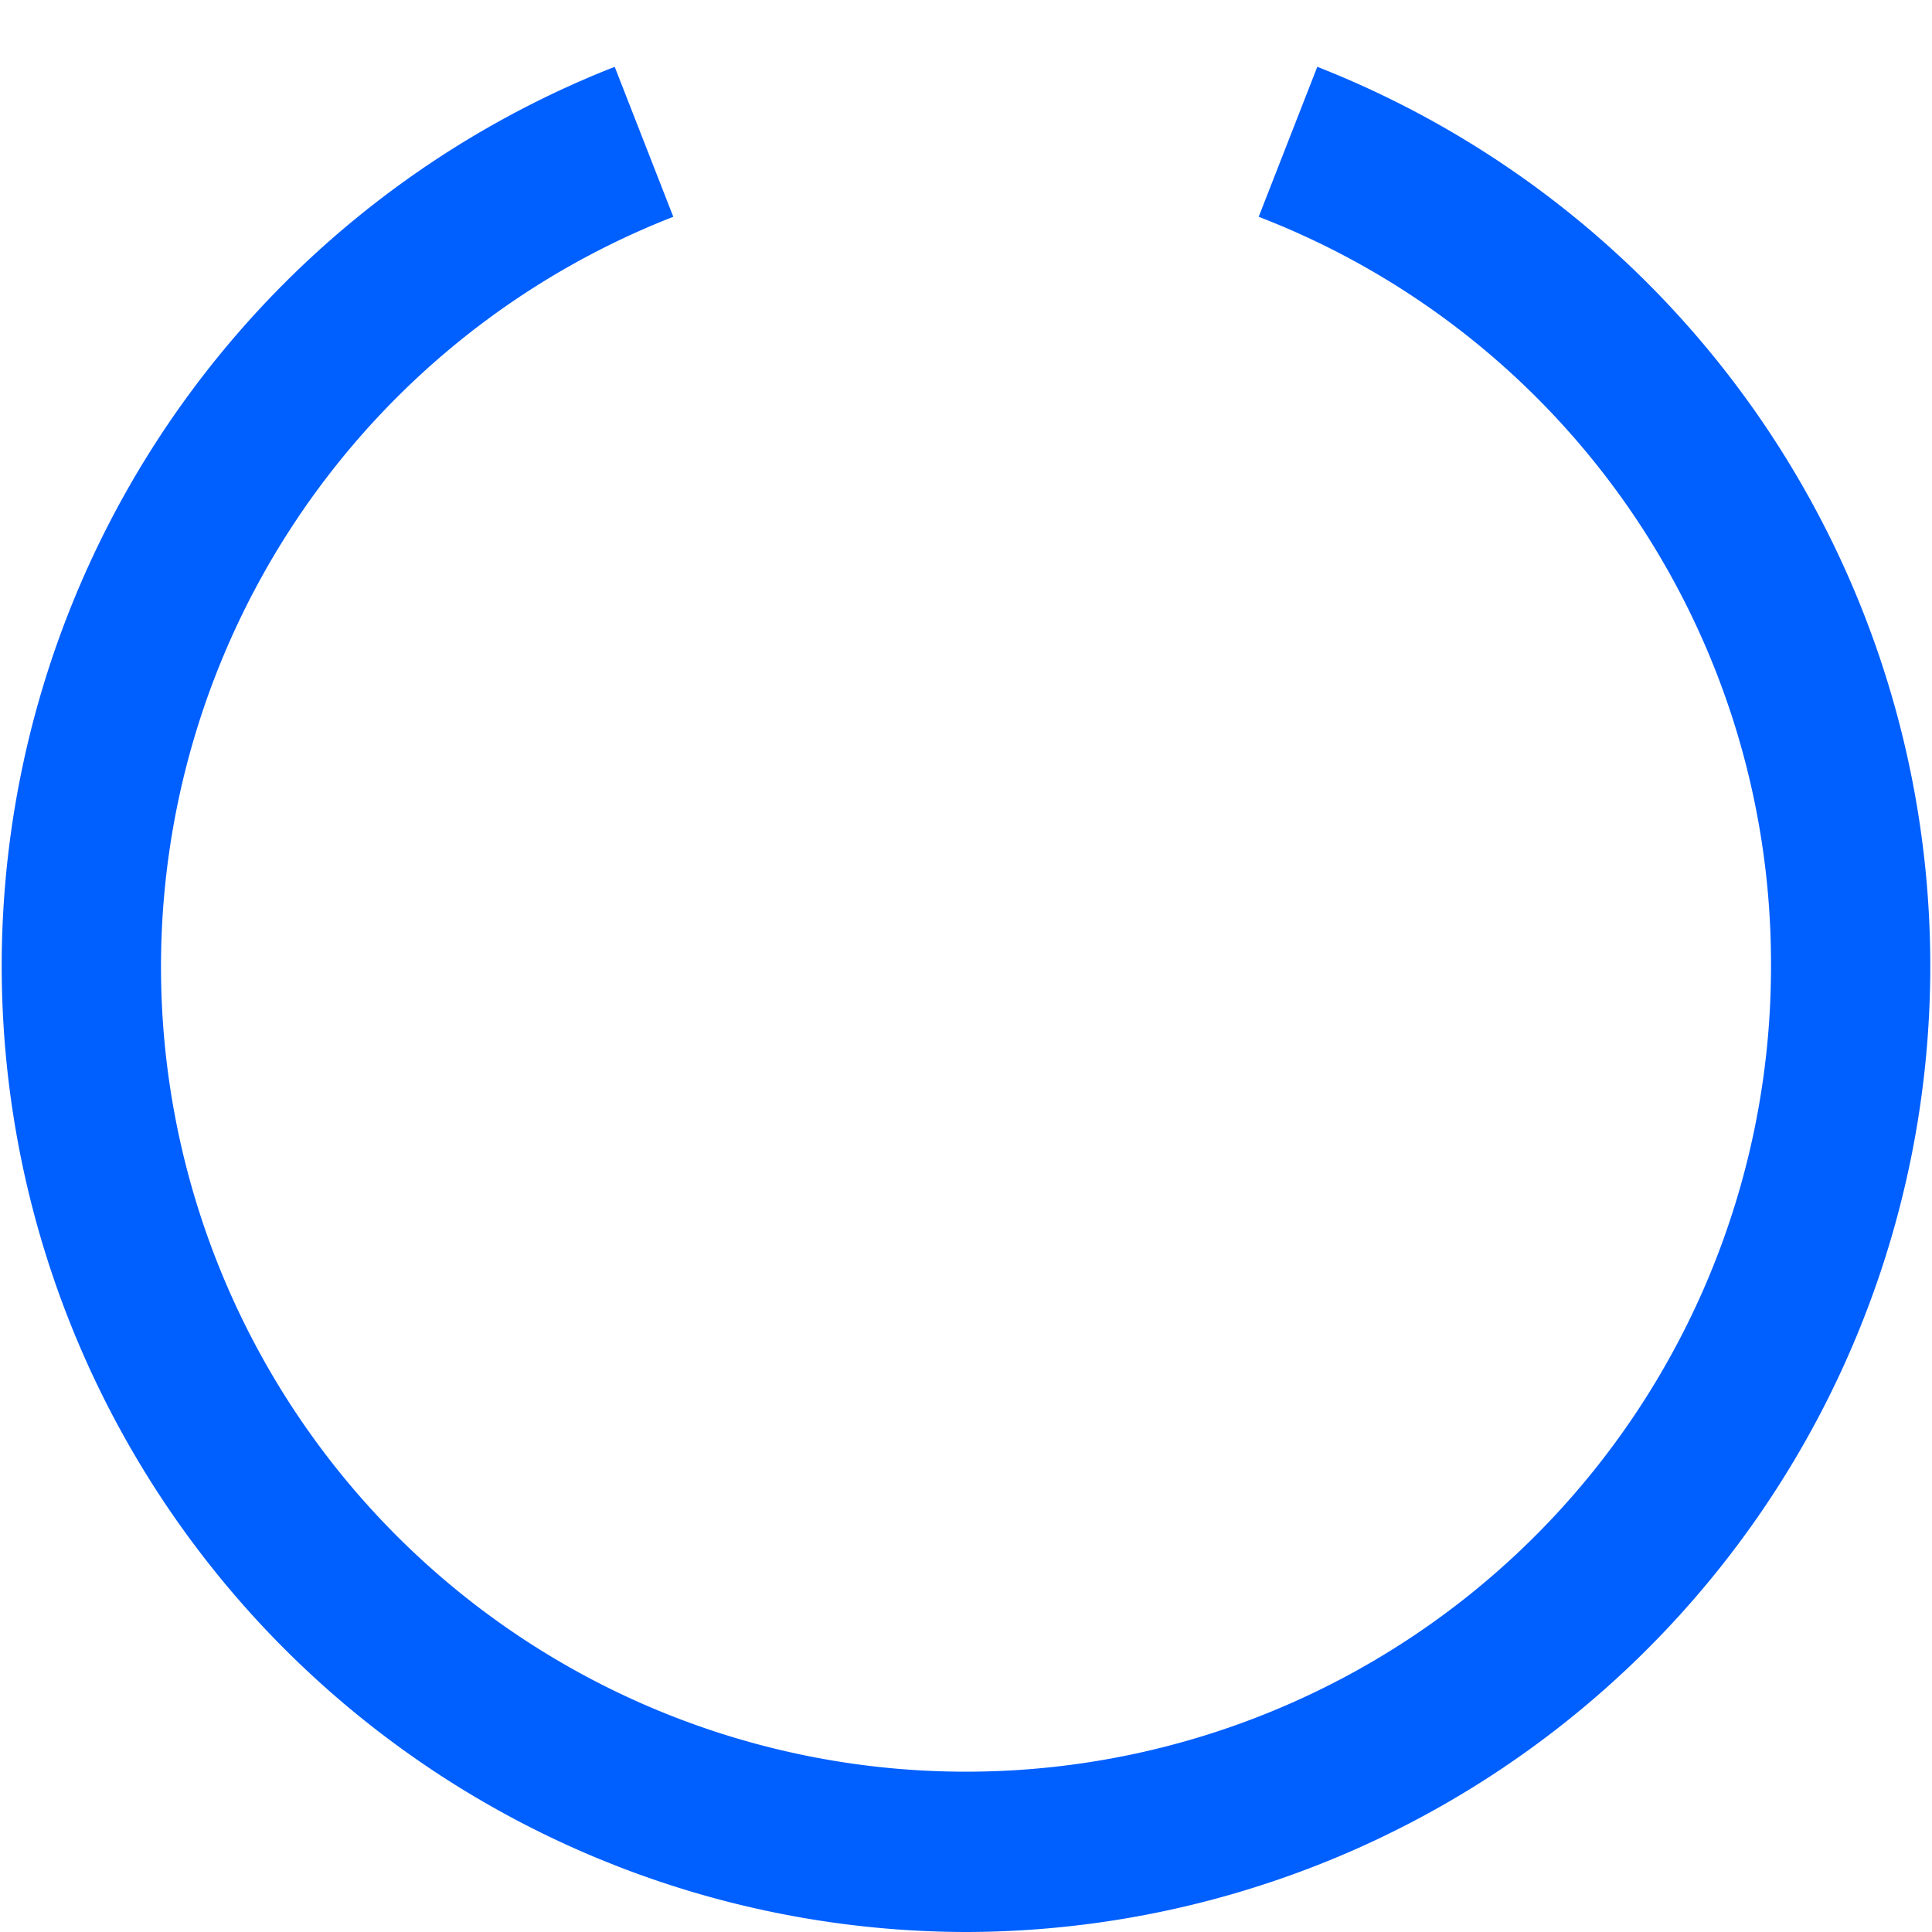 <svg xmlns="http://www.w3.org/2000/svg" viewBox="0 0 24 24"><defs><style>.cls-1{fill:#005fff;}</style></defs><title>188 spinner</title><g id="_01_align_center" data-name="01 align center"><path class="cls-1" d="M12,24A12,12,0,0,1,7.636.83l.728,1.863A10,10,0,1,0,22,12a9.939,9.939,0,0,0-6.364-9.307L16.364.83A12,12,0,0,1,12,24Z"/></g></svg>